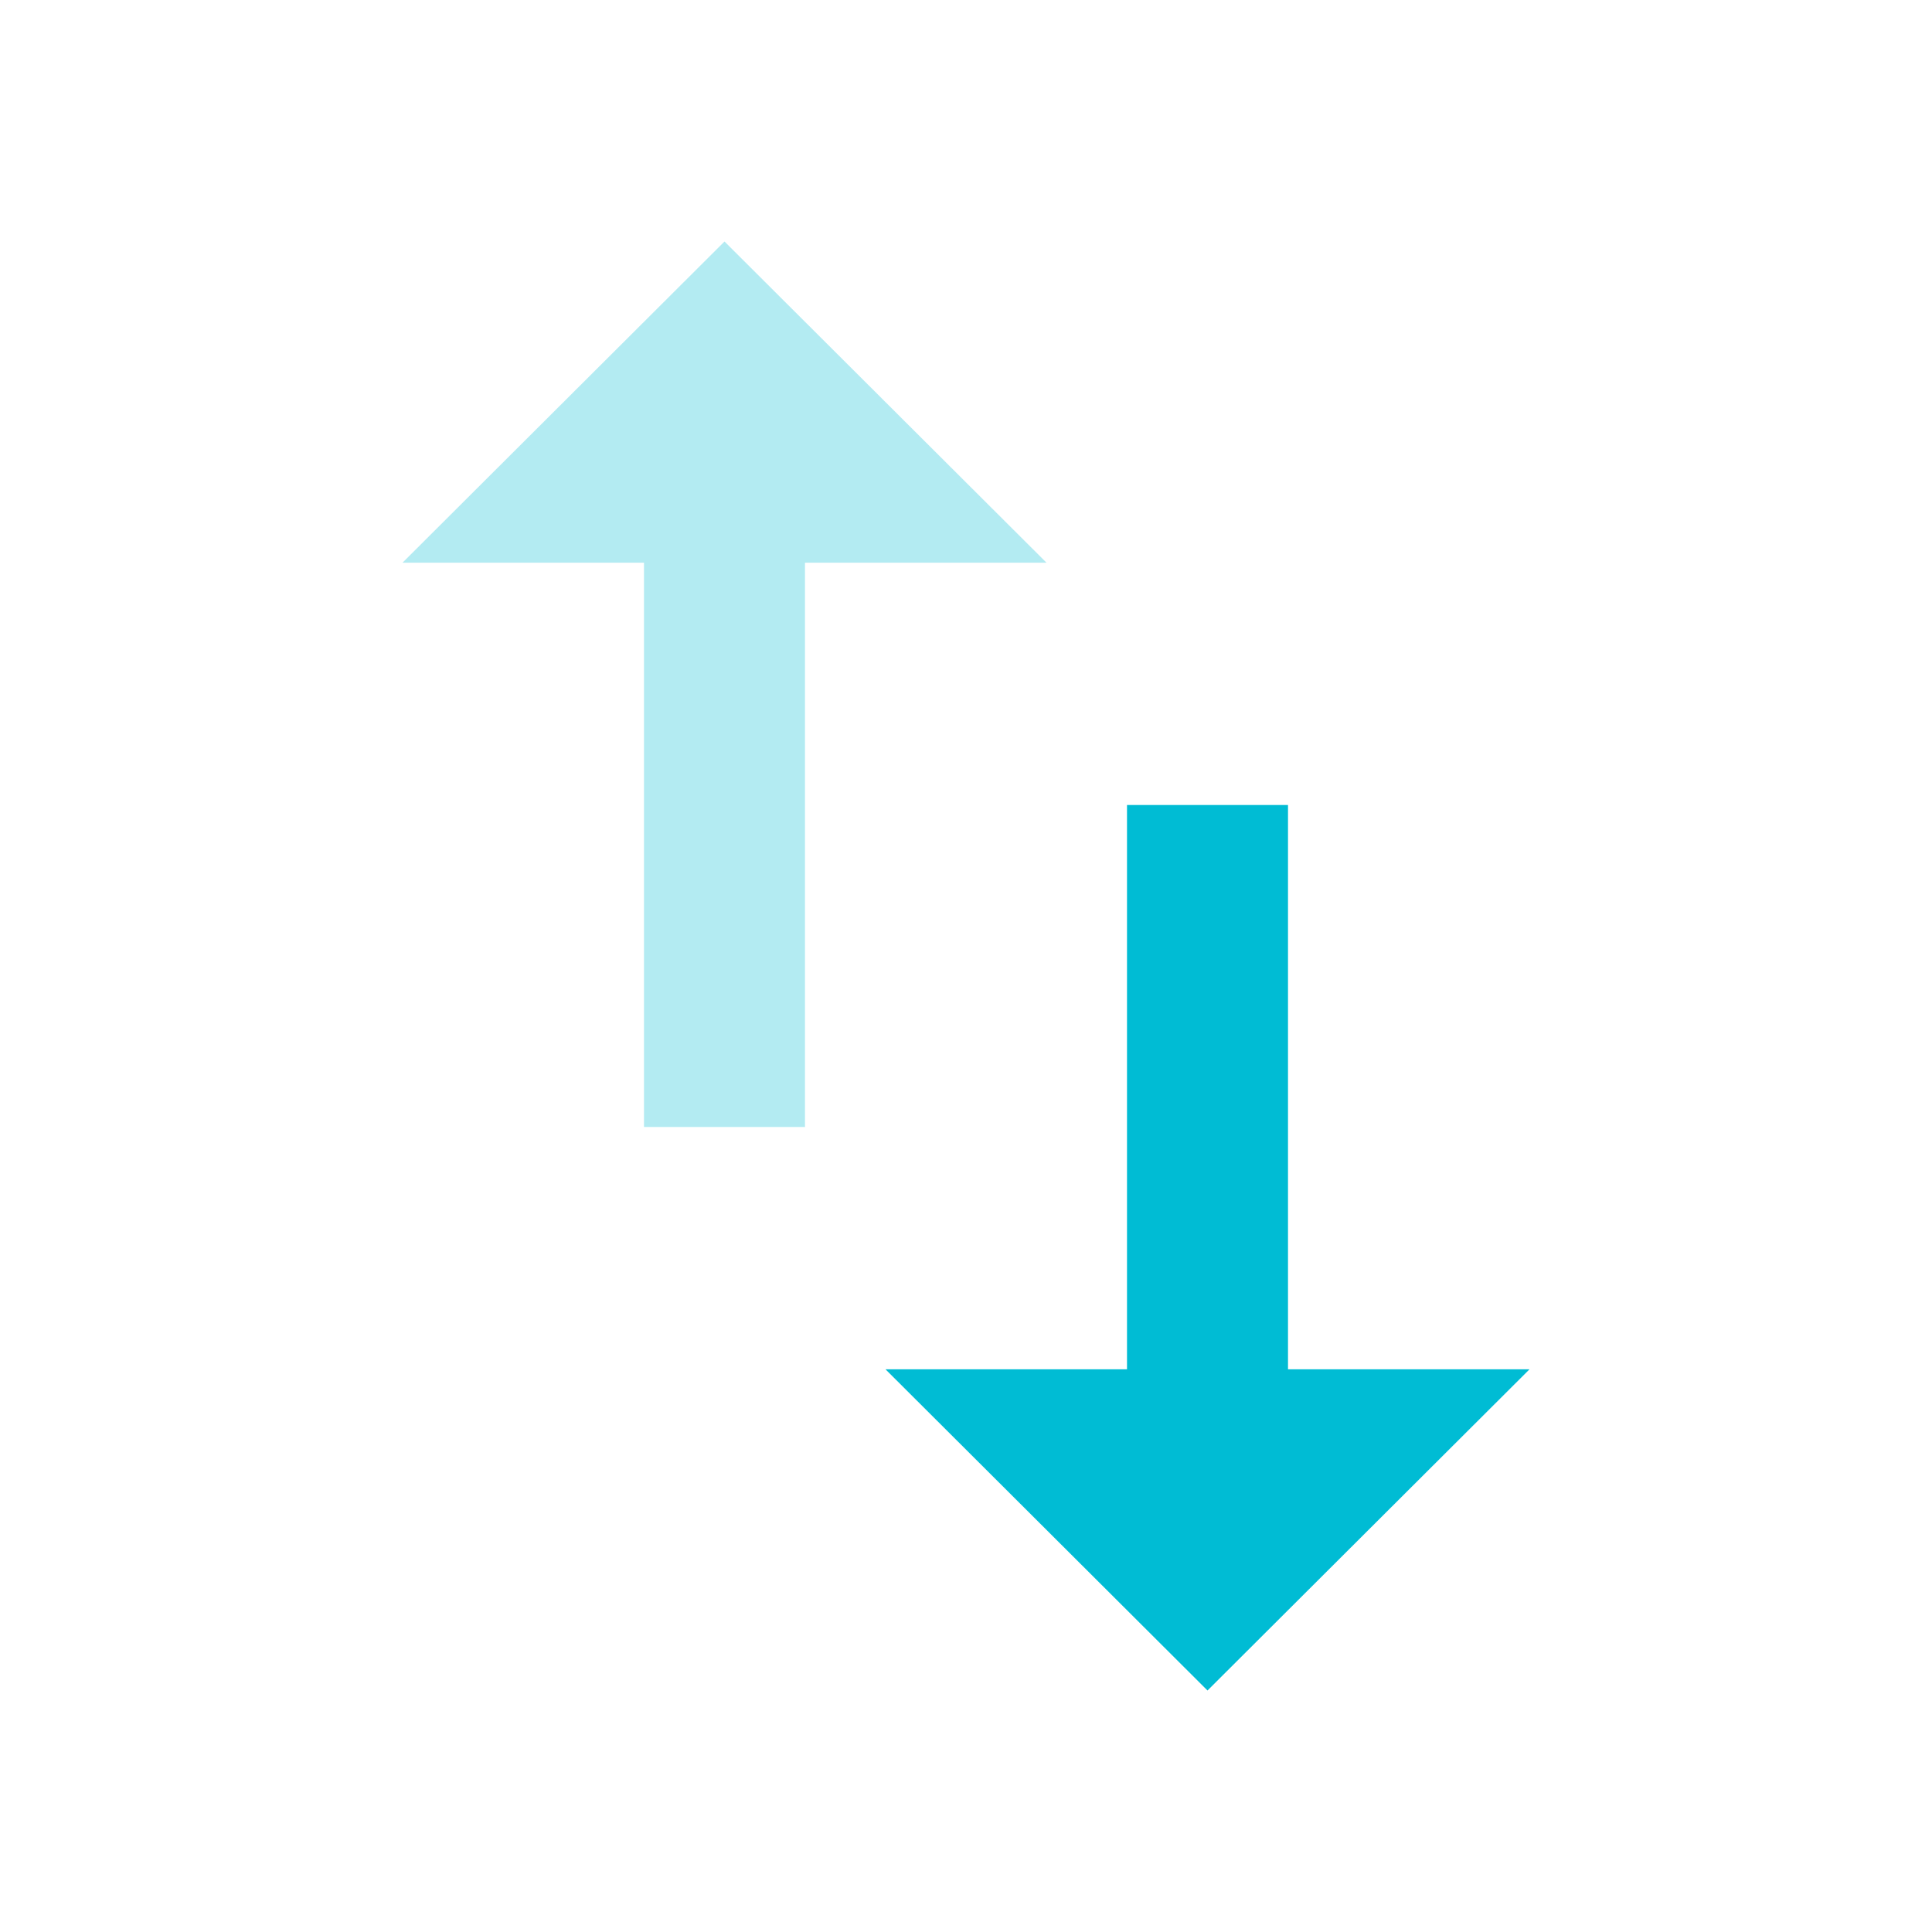 <svg xmlns="http://www.w3.org/2000/svg" fill="#00BCD4" viewBox="0 0 48 48"><path d="m32 34.02v-14.02h-4v14.02h-6l8 7.98 8-7.98h-6"/><path d="m18 6l-8 7.98h6v14.02h4v-14.02h6l-8-7.98" opacity=".3"/></svg>